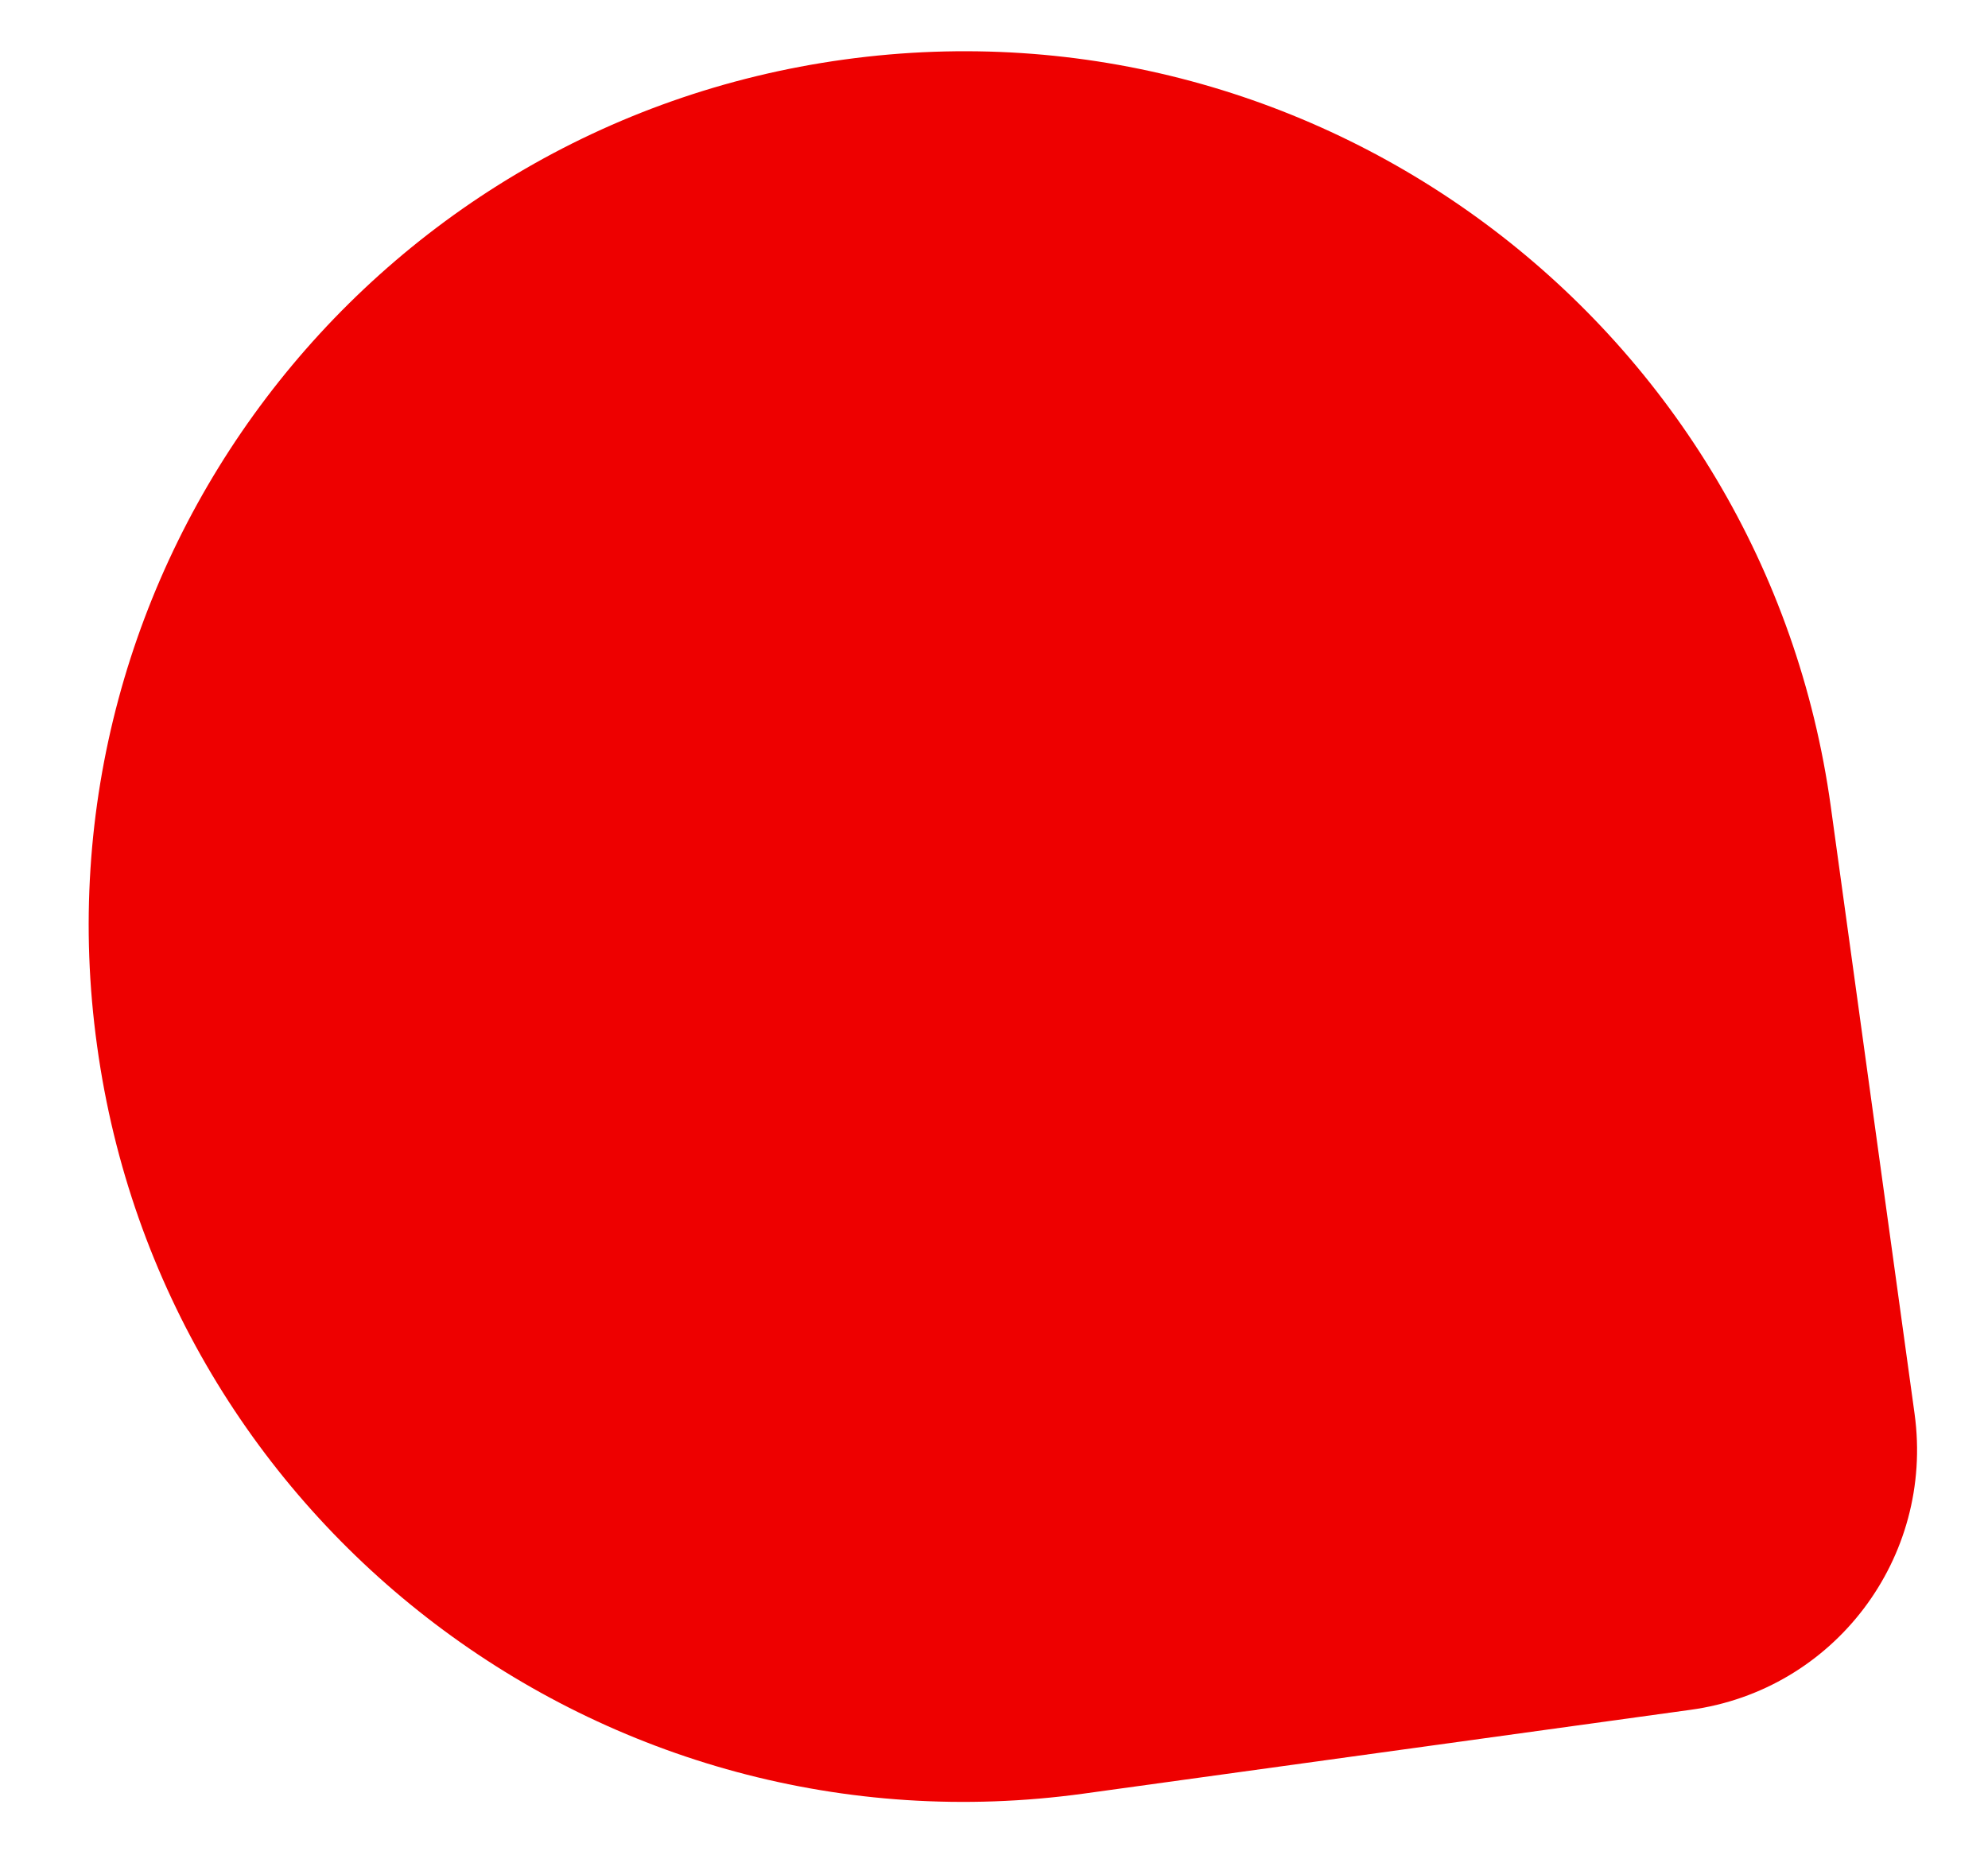 <?xml version="1.0" encoding="utf-8"?>
<!-- Generator: Adobe Illustrator 19.2.1, SVG Export Plug-In . SVG Version: 6.00 Build 0)  -->
<svg version="1.1" id="Layer_1" xmlns="http://www.w3.org/2000/svg" xmlns:xlink="http://www.w3.org/1999/xlink" x="0px" y="0px"
	 viewBox="0 0 344 321" style="enable-background:new 0 0 344 321;" xml:space="preserve">
<style type="text/css">
	.st0{fill:#EE0000;}
</style>
<path class="st0" d="M331.3,244.7c3.4,24.9-13.9,47.8-38.8,51.2l-105,14.5C104.6,321.8,28.2,263.9,16.8,181
	C5.3,98.2,63.2,21.7,146.1,10.3s159.3,46.5,170.7,129.3L331.3,244.7z"/>
</svg>
